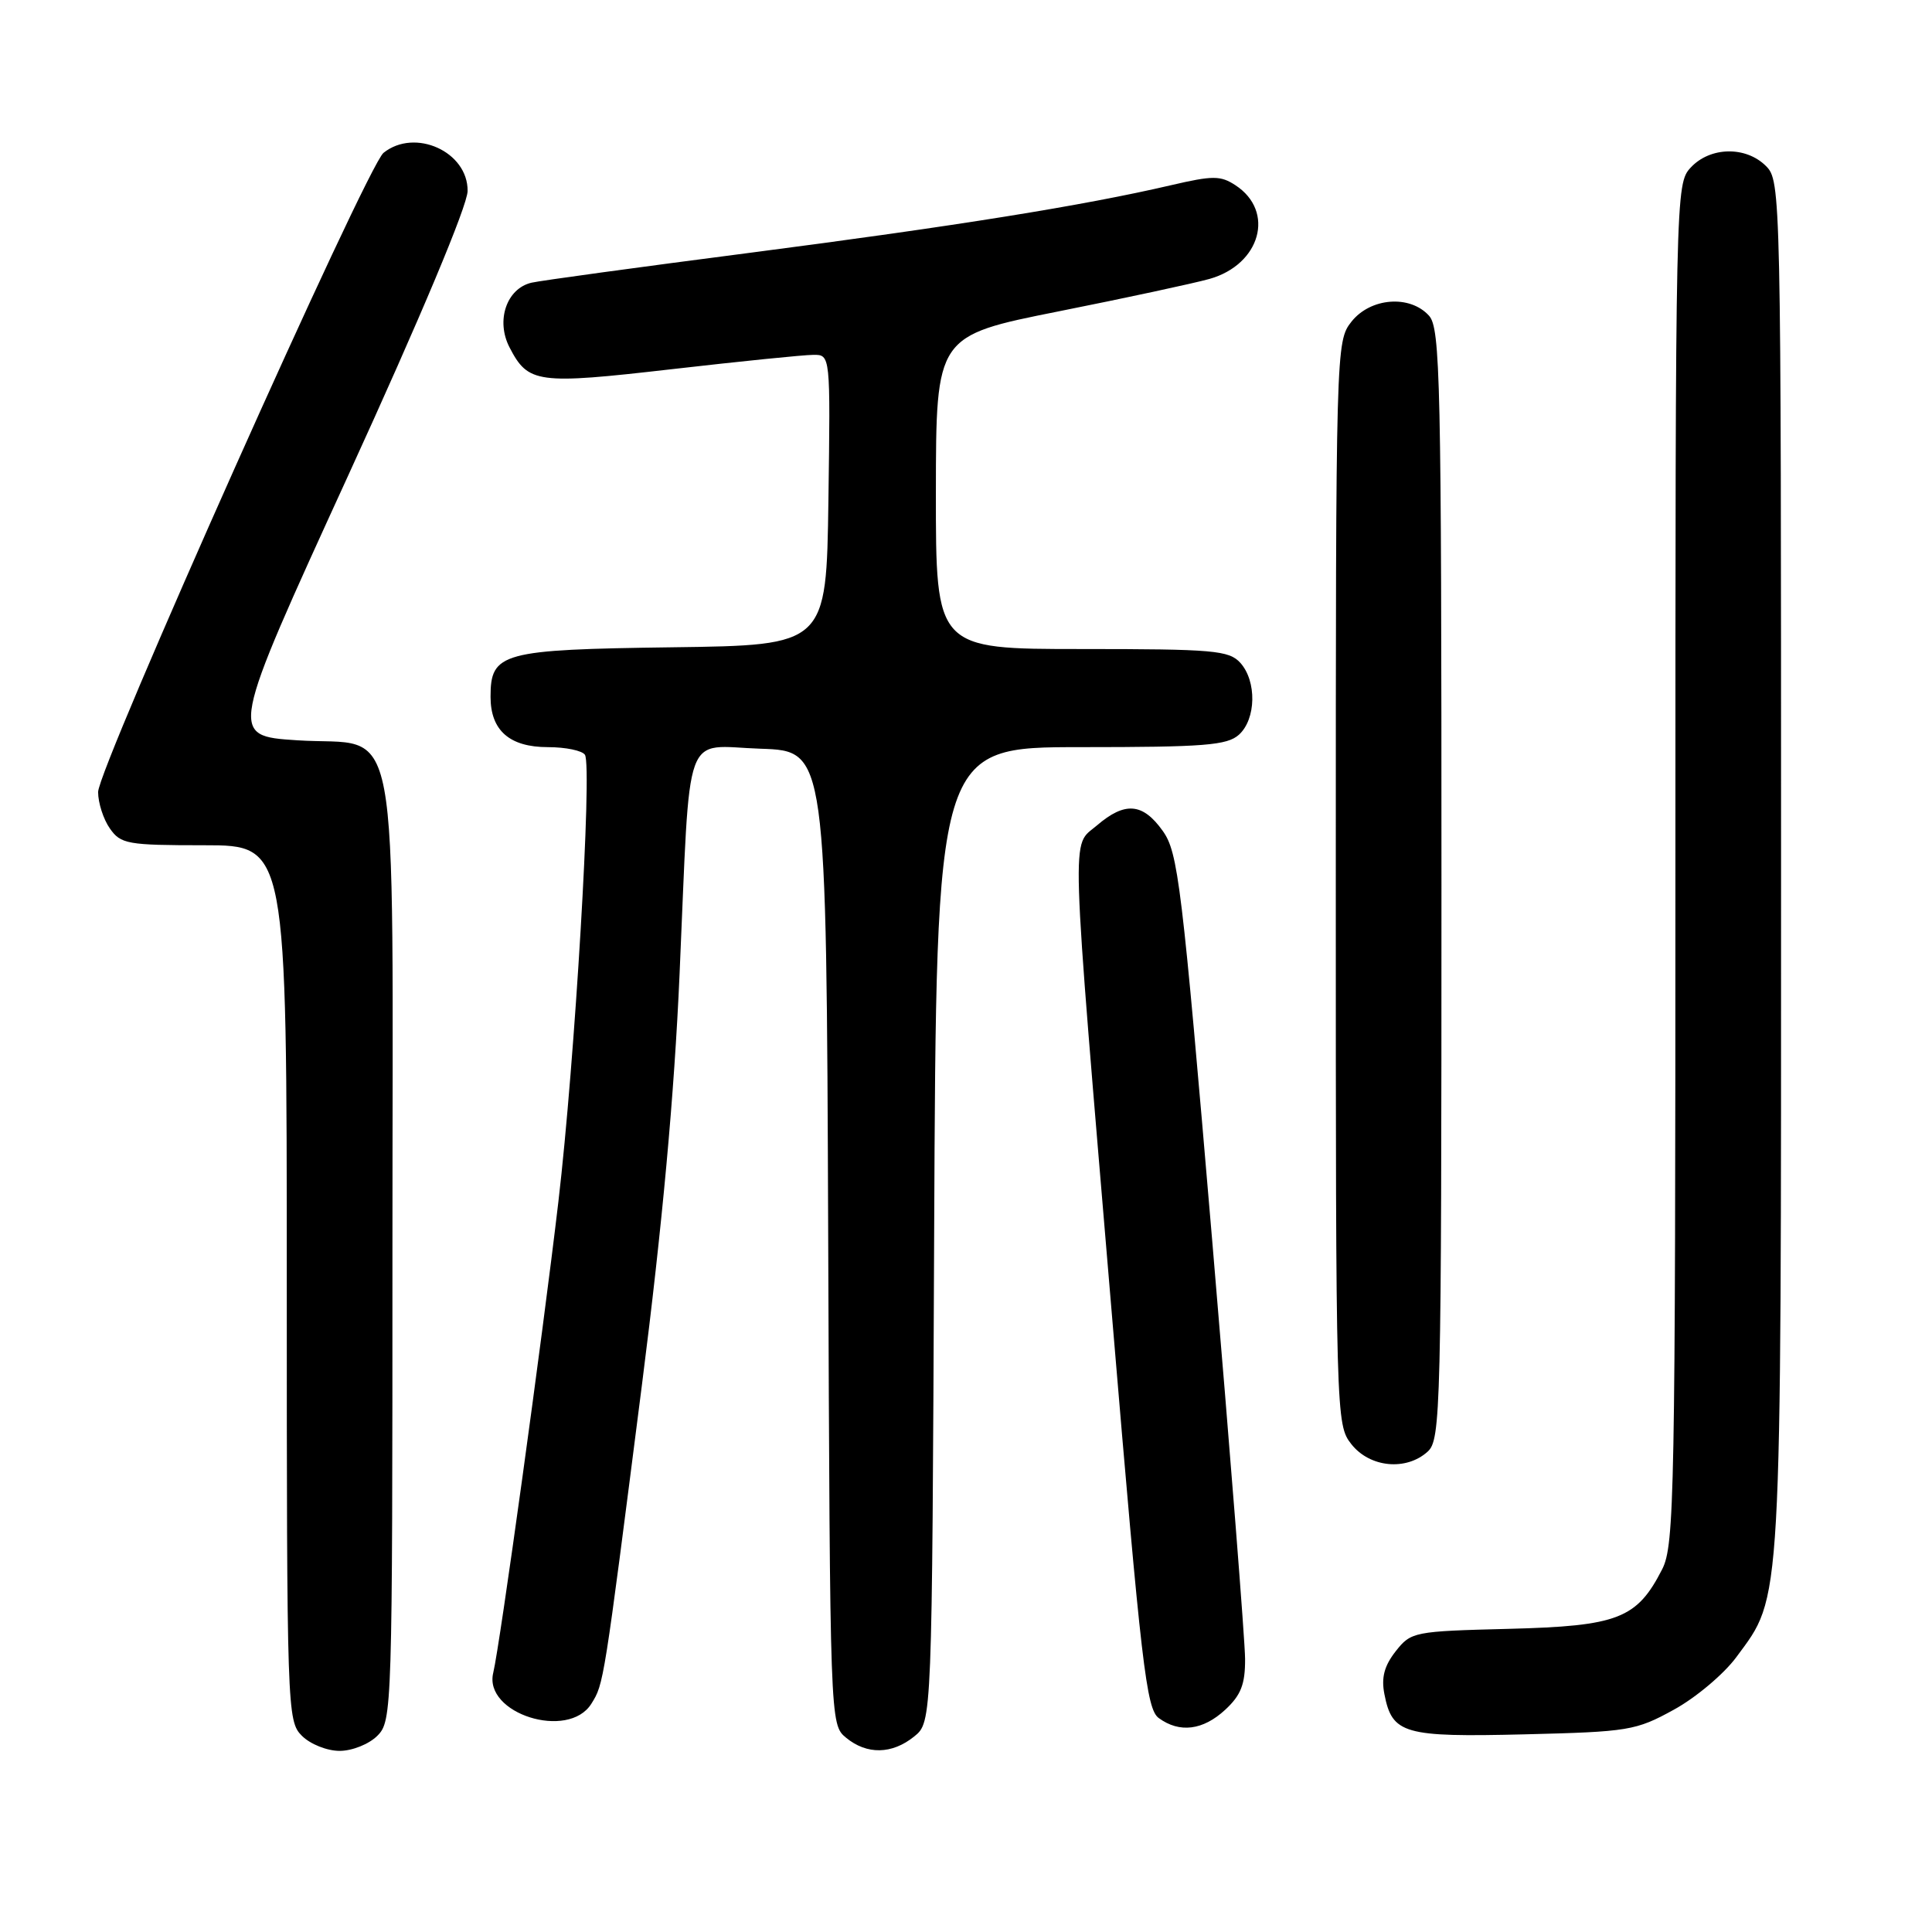 <?xml version="1.0" encoding="UTF-8" standalone="no"?>
<!DOCTYPE svg PUBLIC "-//W3C//DTD SVG 1.1//EN" "http://www.w3.org/Graphics/SVG/1.1/DTD/svg11.dtd" >
<svg xmlns="http://www.w3.org/2000/svg" xmlns:xlink="http://www.w3.org/1999/xlink" version="1.1" viewBox="0 0 256 256">
 <g >
 <path fill="currentColor"
d=" M 50.00 230.00 C 51.96 228.04 52.00 226.67 52.00 165.61 C 52.00 92.02 53.31 99.02 39.34 98.09 C 30.35 97.50 30.35 97.50 46.14 63.00 C 55.74 42.03 61.94 27.25 61.96 25.31 C 62.02 20.11 54.99 16.92 50.82 20.25 C 48.61 22.01 13.00 101.77 13.00 104.95 C 13.00 106.38 13.70 108.56 14.56 109.78 C 16.00 111.84 16.88 112.00 27.06 112.00 C 38.00 112.00 38.00 112.00 38.00 170.00 C 38.00 226.67 38.05 228.05 40.00 230.00 C 41.11 231.11 43.33 232.00 45.00 232.00 C 46.67 232.00 48.89 231.11 50.00 230.00 Z  M 121.14 230.09 C 123.50 228.18 123.50 228.18 123.78 163.59 C 124.06 99.00 124.06 99.00 143.20 99.00 C 159.61 99.00 162.60 98.76 164.17 97.35 C 166.45 95.28 166.54 90.26 164.35 87.83 C 162.85 86.18 160.82 86.00 143.35 86.00 C 124.00 86.00 124.00 86.00 124.01 65.25 C 124.03 44.50 124.03 44.50 140.26 41.26 C 149.19 39.48 158.19 37.54 160.26 36.96 C 167.03 35.05 168.99 28.01 163.71 24.55 C 161.73 23.25 160.71 23.25 155.17 24.54 C 143.58 27.24 126.70 29.95 99.50 33.48 C 84.65 35.40 71.56 37.19 70.42 37.46 C 67.12 38.24 65.68 42.48 67.51 46.02 C 69.99 50.81 71.15 50.97 89.01 48.92 C 98.08 47.88 106.52 47.02 107.77 47.02 C 110.04 47.00 110.04 47.00 109.77 66.25 C 109.50 85.50 109.50 85.50 89.06 85.77 C 66.45 86.07 65.00 86.47 65.00 92.33 C 65.00 96.79 67.52 99.00 72.60 99.00 C 74.95 99.00 77.16 99.46 77.51 100.02 C 78.49 101.60 76.17 140.68 73.99 159.22 C 71.88 177.22 66.22 218.14 65.36 221.64 C 64.03 227.06 75.31 230.63 78.36 225.75 C 80.01 223.10 79.97 223.35 85.06 183.50 C 87.76 162.36 89.35 145.03 90.05 129.00 C 91.52 95.72 90.38 98.87 100.80 99.21 C 109.50 99.50 109.50 99.50 109.74 164.00 C 109.98 228.35 109.99 228.50 112.10 230.25 C 114.86 232.53 118.20 232.47 121.14 230.09 Z  M 221.80 226.54 C 224.72 224.94 228.44 221.80 230.08 219.57 C 236.17 211.30 236.00 214.28 236.00 114.82 C 236.00 25.33 235.97 23.97 234.00 22.00 C 231.34 19.34 226.61 19.43 224.04 22.19 C 222.02 24.36 222.00 25.19 222.00 114.44 C 222.00 198.20 221.87 204.74 220.25 207.93 C 216.90 214.49 214.41 215.46 199.94 215.83 C 187.32 216.15 186.97 216.22 184.93 218.81 C 183.42 220.74 183.01 222.29 183.44 224.48 C 184.47 229.76 185.99 230.20 202.00 229.81 C 215.81 229.47 216.75 229.32 221.80 226.54 Z  M 162.35 226.55 C 164.43 224.62 165.00 223.18 164.98 219.80 C 164.97 217.43 163.01 192.48 160.62 164.35 C 156.60 117.01 156.11 112.96 154.07 110.10 C 151.42 106.38 149.06 106.19 145.34 109.38 C 141.91 112.33 141.78 108.08 147.39 174.90 C 151.23 220.72 151.90 226.45 153.54 227.65 C 156.30 229.67 159.40 229.28 162.35 226.55 Z  M 189.17 192.35 C 190.91 190.77 191.00 187.13 191.00 117.17 C 191.00 50.17 190.85 43.50 189.35 41.83 C 186.81 39.03 181.59 39.44 179.07 42.63 C 177.02 45.24 177.00 45.95 177.00 117.00 C 177.00 188.05 177.02 188.76 179.07 191.37 C 181.51 194.46 186.32 194.93 189.17 192.35 Z "/>
</g>
</svg>